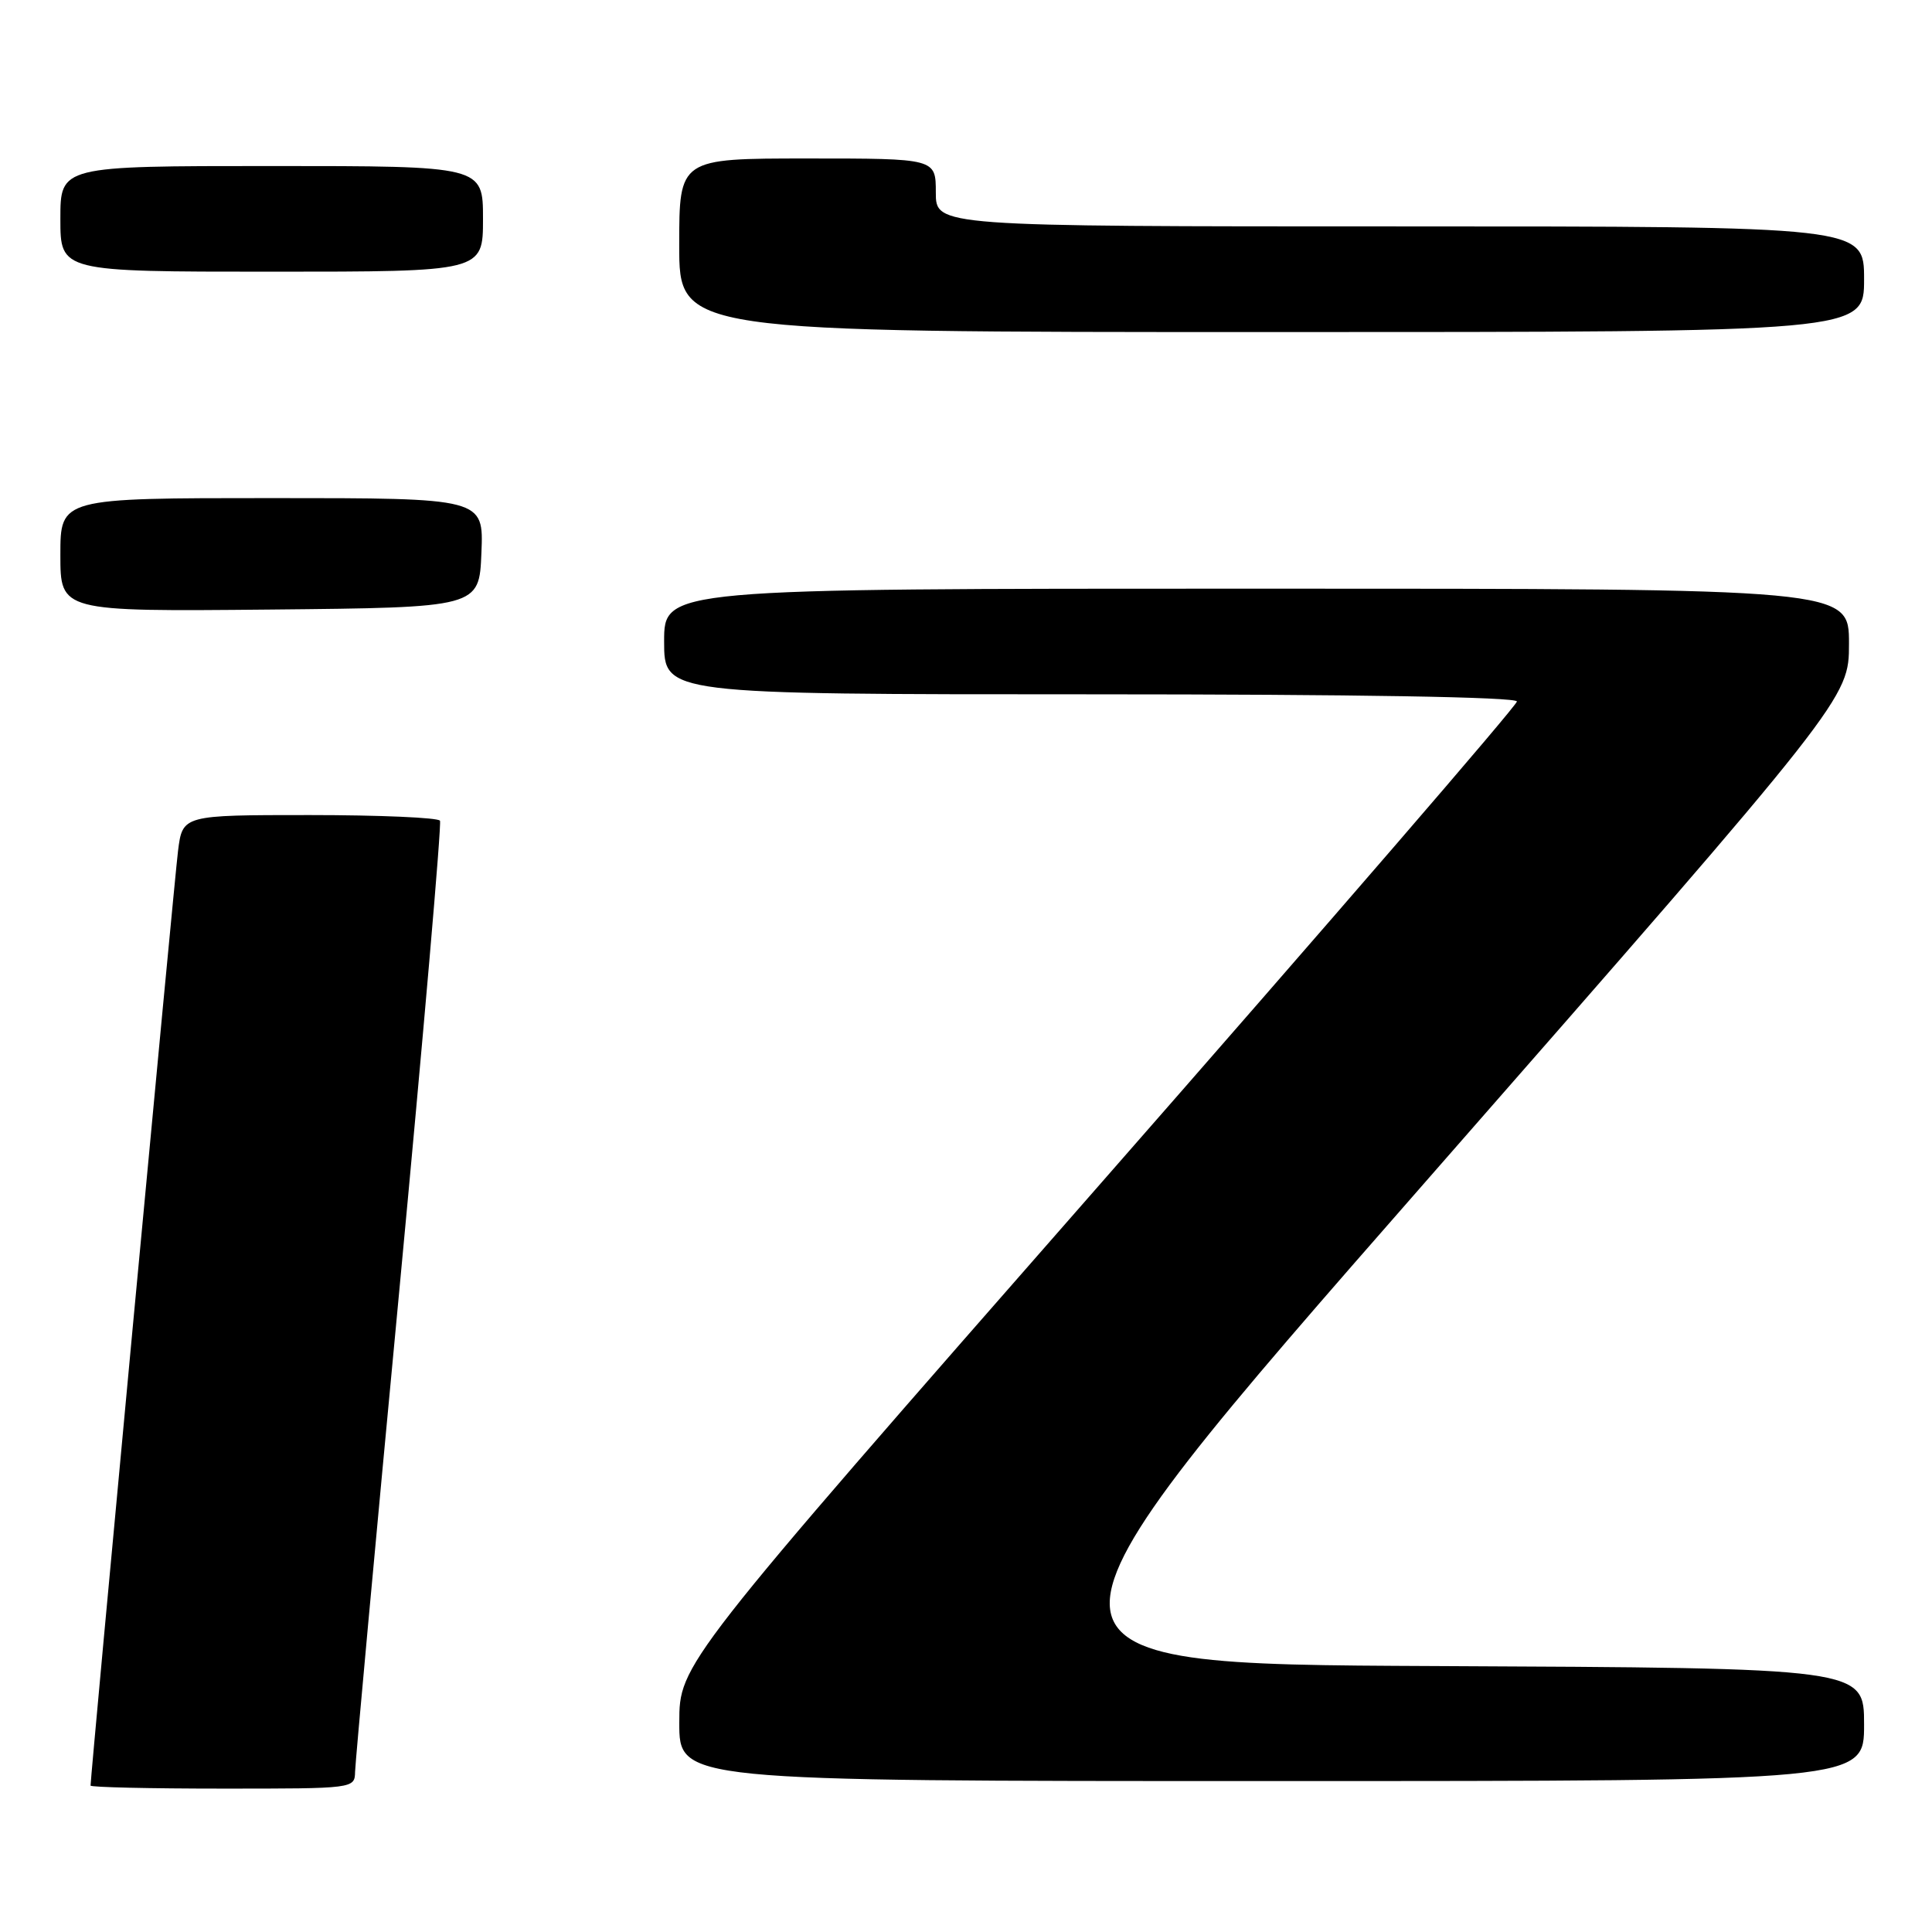 <?xml version="1.0" encoding="UTF-8" standalone="no"?>
<!DOCTYPE svg PUBLIC "-//W3C//DTD SVG 1.1//EN" "http://www.w3.org/Graphics/SVG/1.1/DTD/svg11.dtd" >
<svg xmlns="http://www.w3.org/2000/svg" xmlns:xlink="http://www.w3.org/1999/xlink" version="1.1" viewBox="0 0 256 256">
 <g >
 <path fill="currentColor"
d=" M 47.05 234.75 C 47.08 233.51 49.71 204.82 52.91 171.00 C 56.10 137.18 58.53 109.16 58.30 108.75 C 58.07 108.34 50.30 108.00 41.03 108.00 C 24.19 108.00 24.19 108.00 23.59 112.75 C 23.10 116.62 12.00 235.25 12.00 236.60 C 12.00 236.82 19.88 237.00 29.50 237.00 C 46.97 237.00 47.00 237.00 47.05 234.75 Z  M 247.00 228.51 C 247.00 221.02 247.00 221.02 189.95 220.76 C 132.91 220.50 132.91 220.50 188.95 156.52 C 245.00 92.53 245.00 92.53 245.00 85.27 C 245.00 78.00 245.00 78.00 166.50 78.00 C 88.00 78.00 88.00 78.00 88.00 85.00 C 88.00 92.00 88.00 92.00 144.50 92.00 C 179.67 92.00 201.00 92.36 201.00 92.95 C 201.00 93.48 176.03 122.39 145.51 157.20 C 90.02 220.50 90.02 220.50 90.01 228.25 C 90.00 236.00 90.00 236.00 168.50 236.00 C 247.00 236.00 247.00 236.00 247.00 228.51 Z  M 63.79 73.25 C 64.09 66.00 64.09 66.00 36.04 66.00 C 8.00 66.00 8.00 66.00 8.00 73.52 C 8.00 81.03 8.00 81.03 35.75 80.77 C 63.50 80.50 63.50 80.50 63.79 73.25 Z  M 247.00 37.00 C 247.00 30.00 247.00 30.00 185.50 30.00 C 124.00 30.00 124.00 30.00 124.00 25.50 C 124.00 21.00 124.00 21.00 107.00 21.00 C 90.00 21.00 90.00 21.00 90.00 32.50 C 90.00 44.00 90.00 44.00 168.50 44.00 C 247.00 44.00 247.00 44.00 247.00 37.00 Z  M 64.00 29.00 C 64.00 22.00 64.00 22.00 36.00 22.00 C 8.00 22.00 8.00 22.00 8.00 29.00 C 8.00 36.00 8.00 36.00 36.00 36.00 C 64.00 36.00 64.00 36.00 64.00 29.00 Z "/>
</g>
</svg>